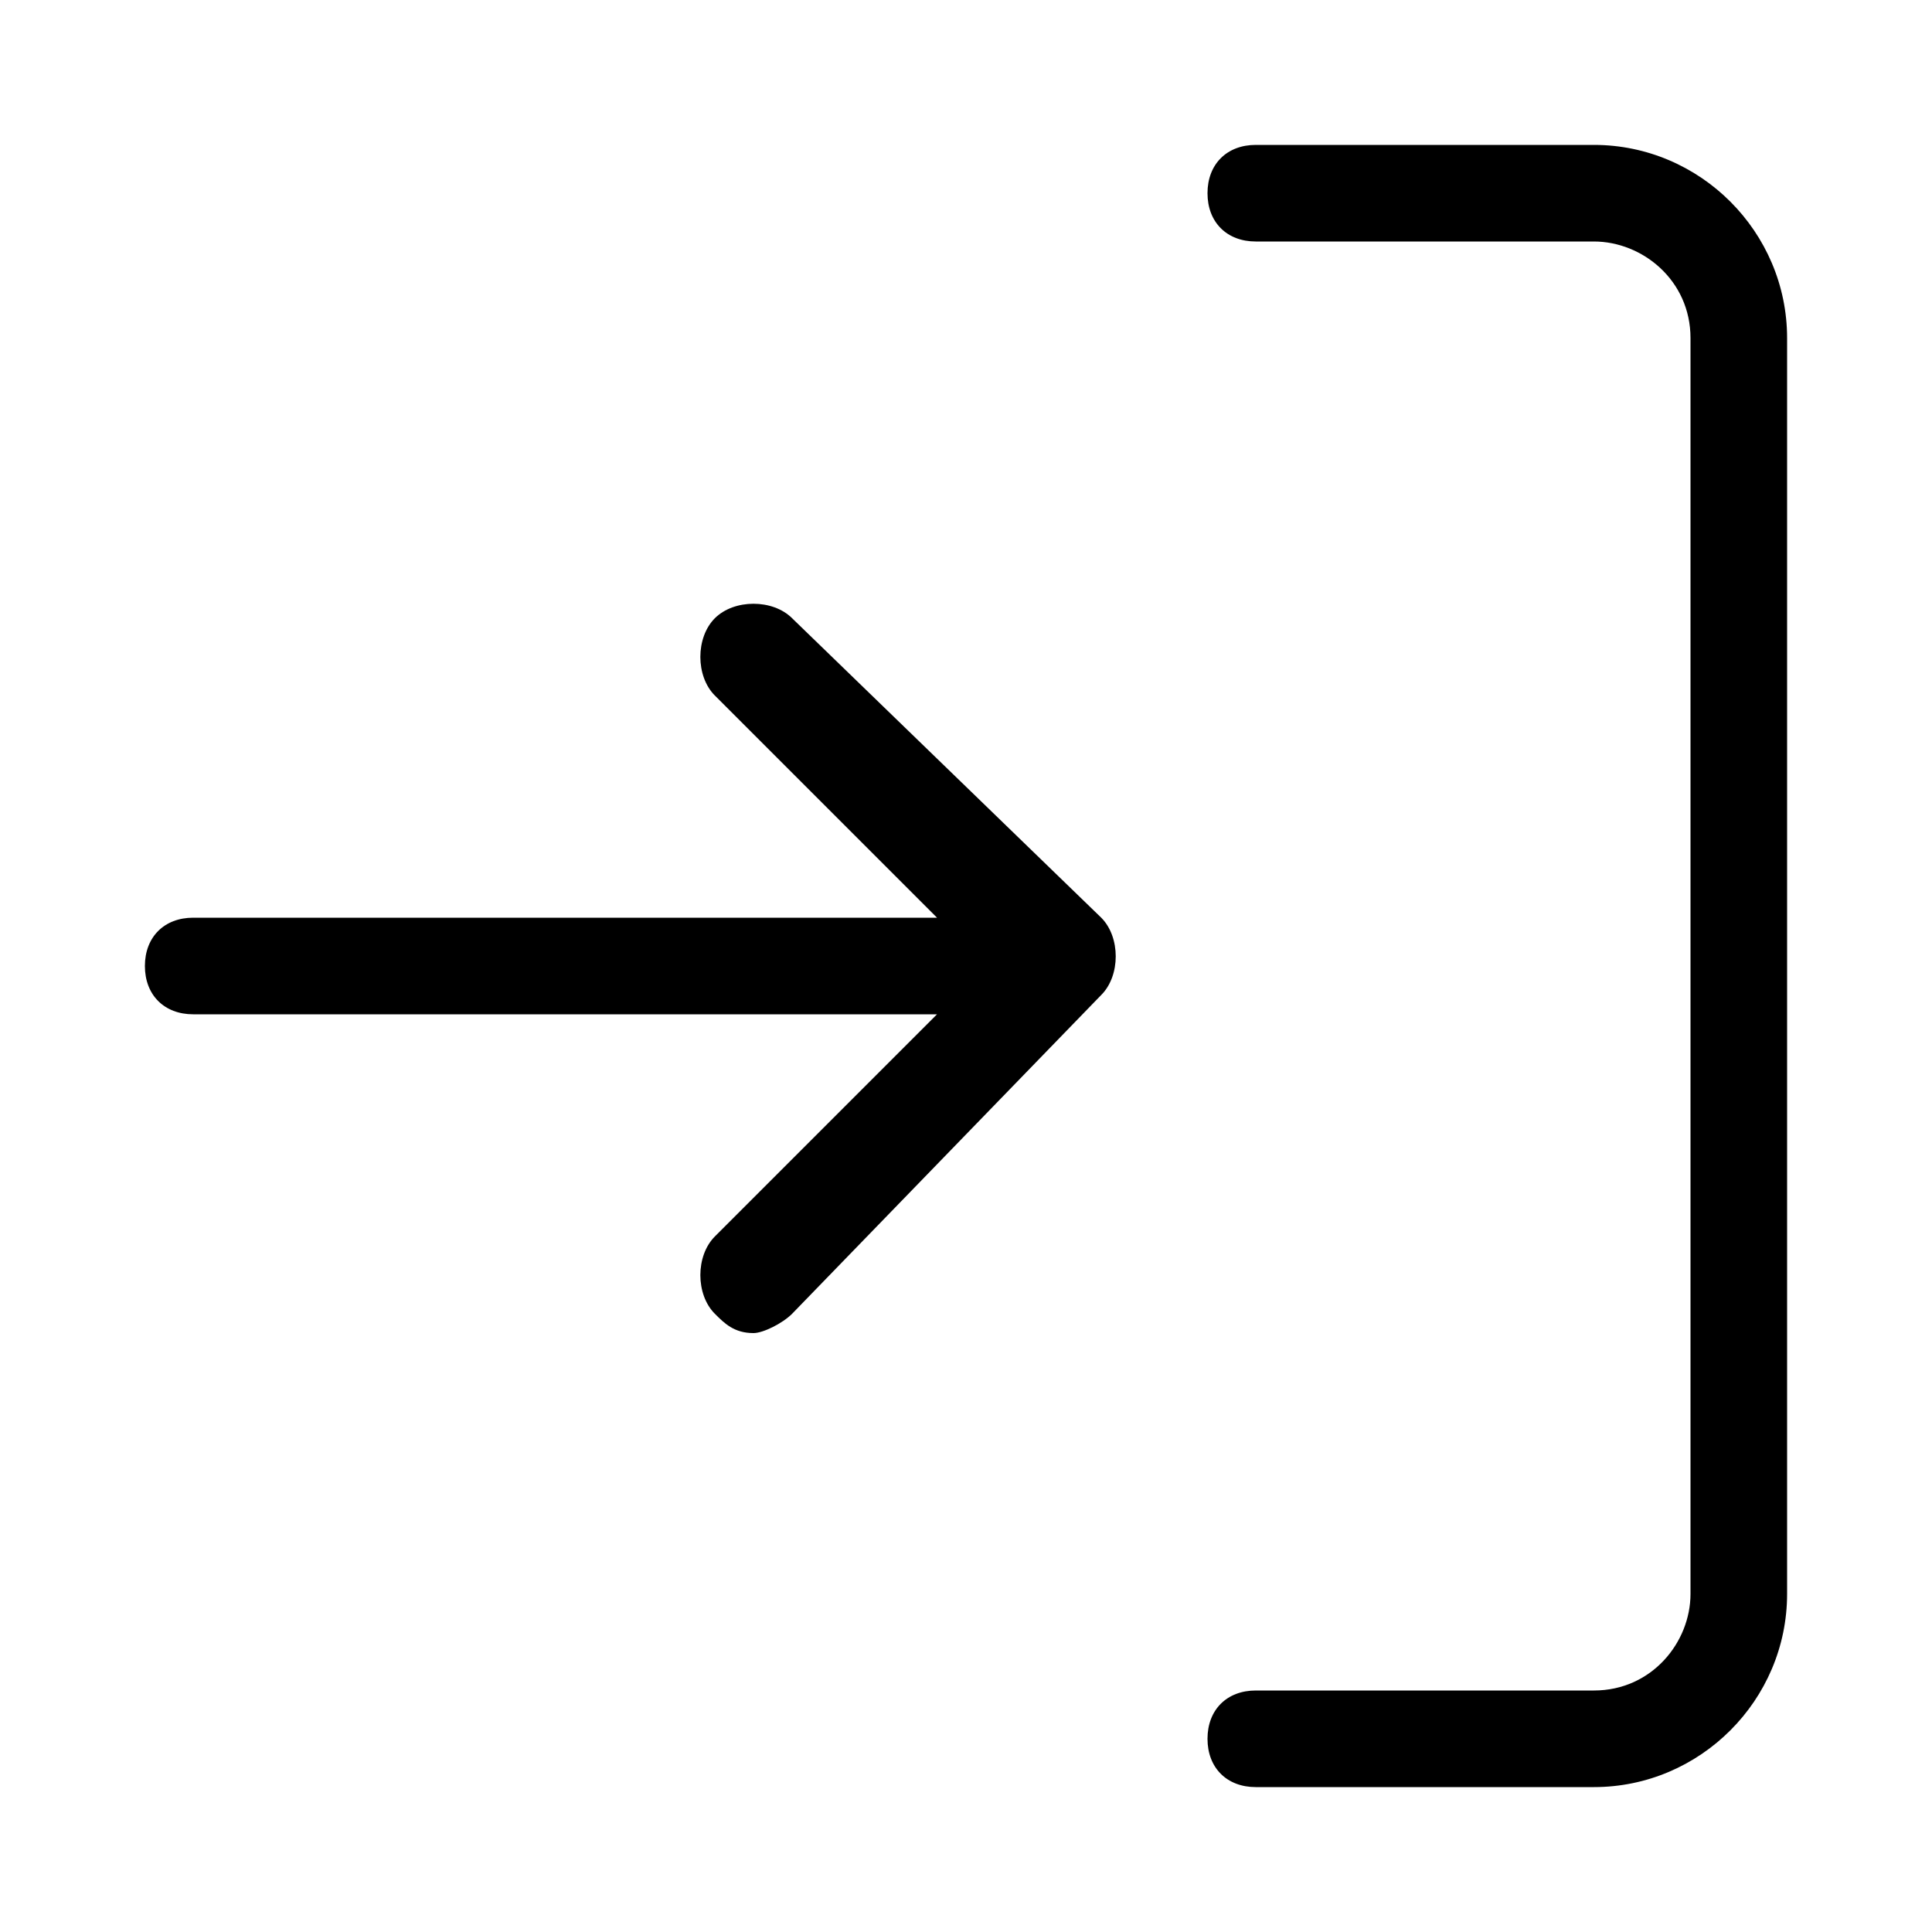 <?xml version="1.0" encoding="utf-8"?>
<!-- Generator: Adobe Illustrator 27.4.1, SVG Export Plug-In . SVG Version: 6.00 Build 0)  -->
<svg version="1.1" id="icons" xmlns="http://www.w3.org/2000/svg" xmlns:xlink="http://www.w3.org/1999/xlink" x="0px" y="0px"
	 viewBox="0 0 20 20" style="enable-background:new 0 0 20 20;" xml:space="preserve">
<g>
	<path d="M8.2,6.4C8,6.2,7.6,6.2,7.4,6.4c-0.2,0.2-0.2,0.6,0,0.8l2.3,2.3H2c-0.3,0-0.5,0.2-0.5,0.5s0.2,0.5,0.5,0.5h7.7l-2.3,2.3
		c-0.2,0.2-0.2,0.6,0,0.8c0.1,0.1,0.2,0.2,0.4,0.2c0.1,0,0.3-0.1,0.4-0.2l3.2-3.3c0.2-0.2,0.2-0.6,0-0.8L8.2,6.4z"/>
	<path d="M16.5,1.5H13c-0.3,0-0.5,0.2-0.5,0.5s0.2,0.5,0.5,0.5h3.5c0.5,0,1,0.4,1,1v13c0,0.5-0.4,1-1,1H13c-0.3,0-0.5,0.2-0.5,0.5
		s0.2,0.5,0.5,0.5h3.5c1.1,0,2-0.9,2-2v-13C18.5,2.4,17.6,1.5,16.5,1.5z"/>
</g>
</svg>
